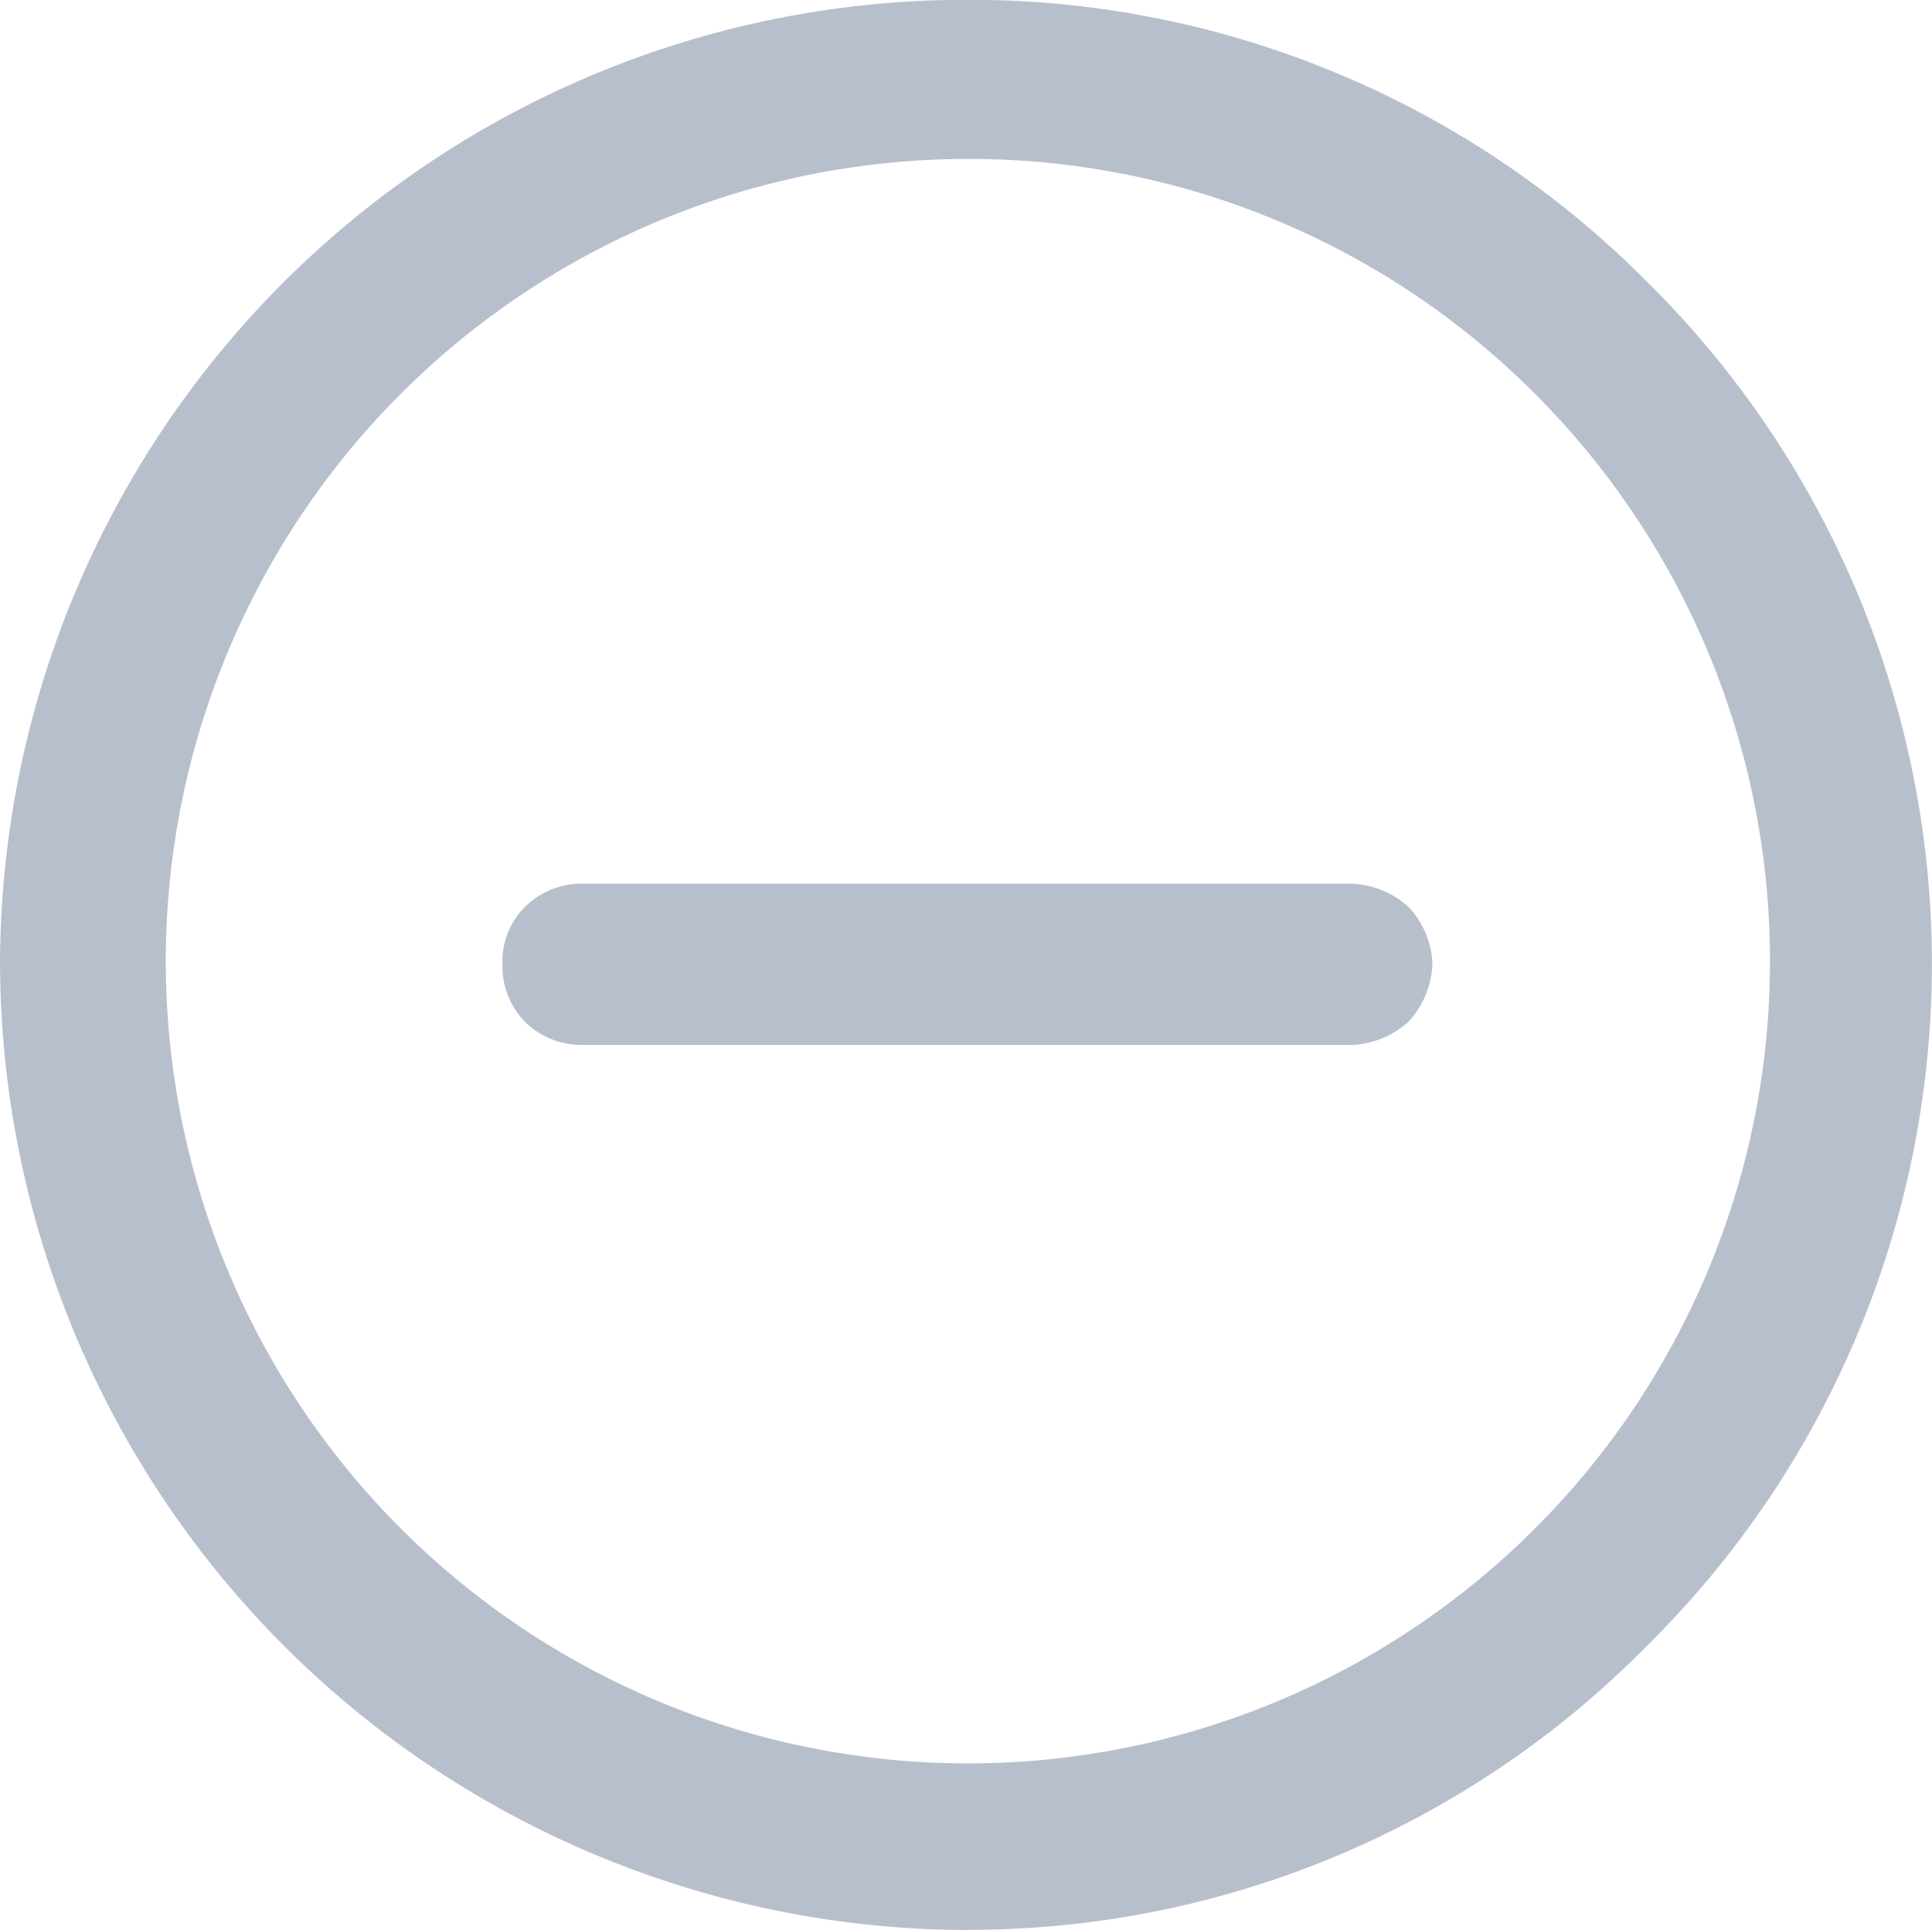 <svg xmlns="http://www.w3.org/2000/svg" width="10.078" height="10.066" viewBox="0 0 10.078 10.066">
    <g data-name="그룹 35">
        <path data-name="패스 6" d="M486.343 532.067a5.059 5.059 0 0 1-5.038-5.04 5.04 5.04 0 0 1 5.038-5.027 4.975 4.975 0 0 1 3.551 1.468 5 5 0 0 1 0 7.119 4.962 4.962 0 0 1-3.551 1.479zm2.019-4.616h-4.039a.425.425 0 0 1-.276-.117.415.415 0 0 1-.121-.307.4.4 0 0 1 .121-.3.422.422 0 0 1 .276-.117h4.039a.473.473 0 0 1 .286.117.455.455 0 0 1 .129.3.467.467 0 0 1-.129.307.476.476 0 0 1-.286.117zm-2.019-4.621a4.184 4.184 0 1 0 2.969 1.225 4.165 4.165 0 0 0-2.969-1.225z" style="fill:#b8bfcc;fill-rule:evenodd" transform="translate(-481.305 -522.001)"/>
    </g>
</svg>

